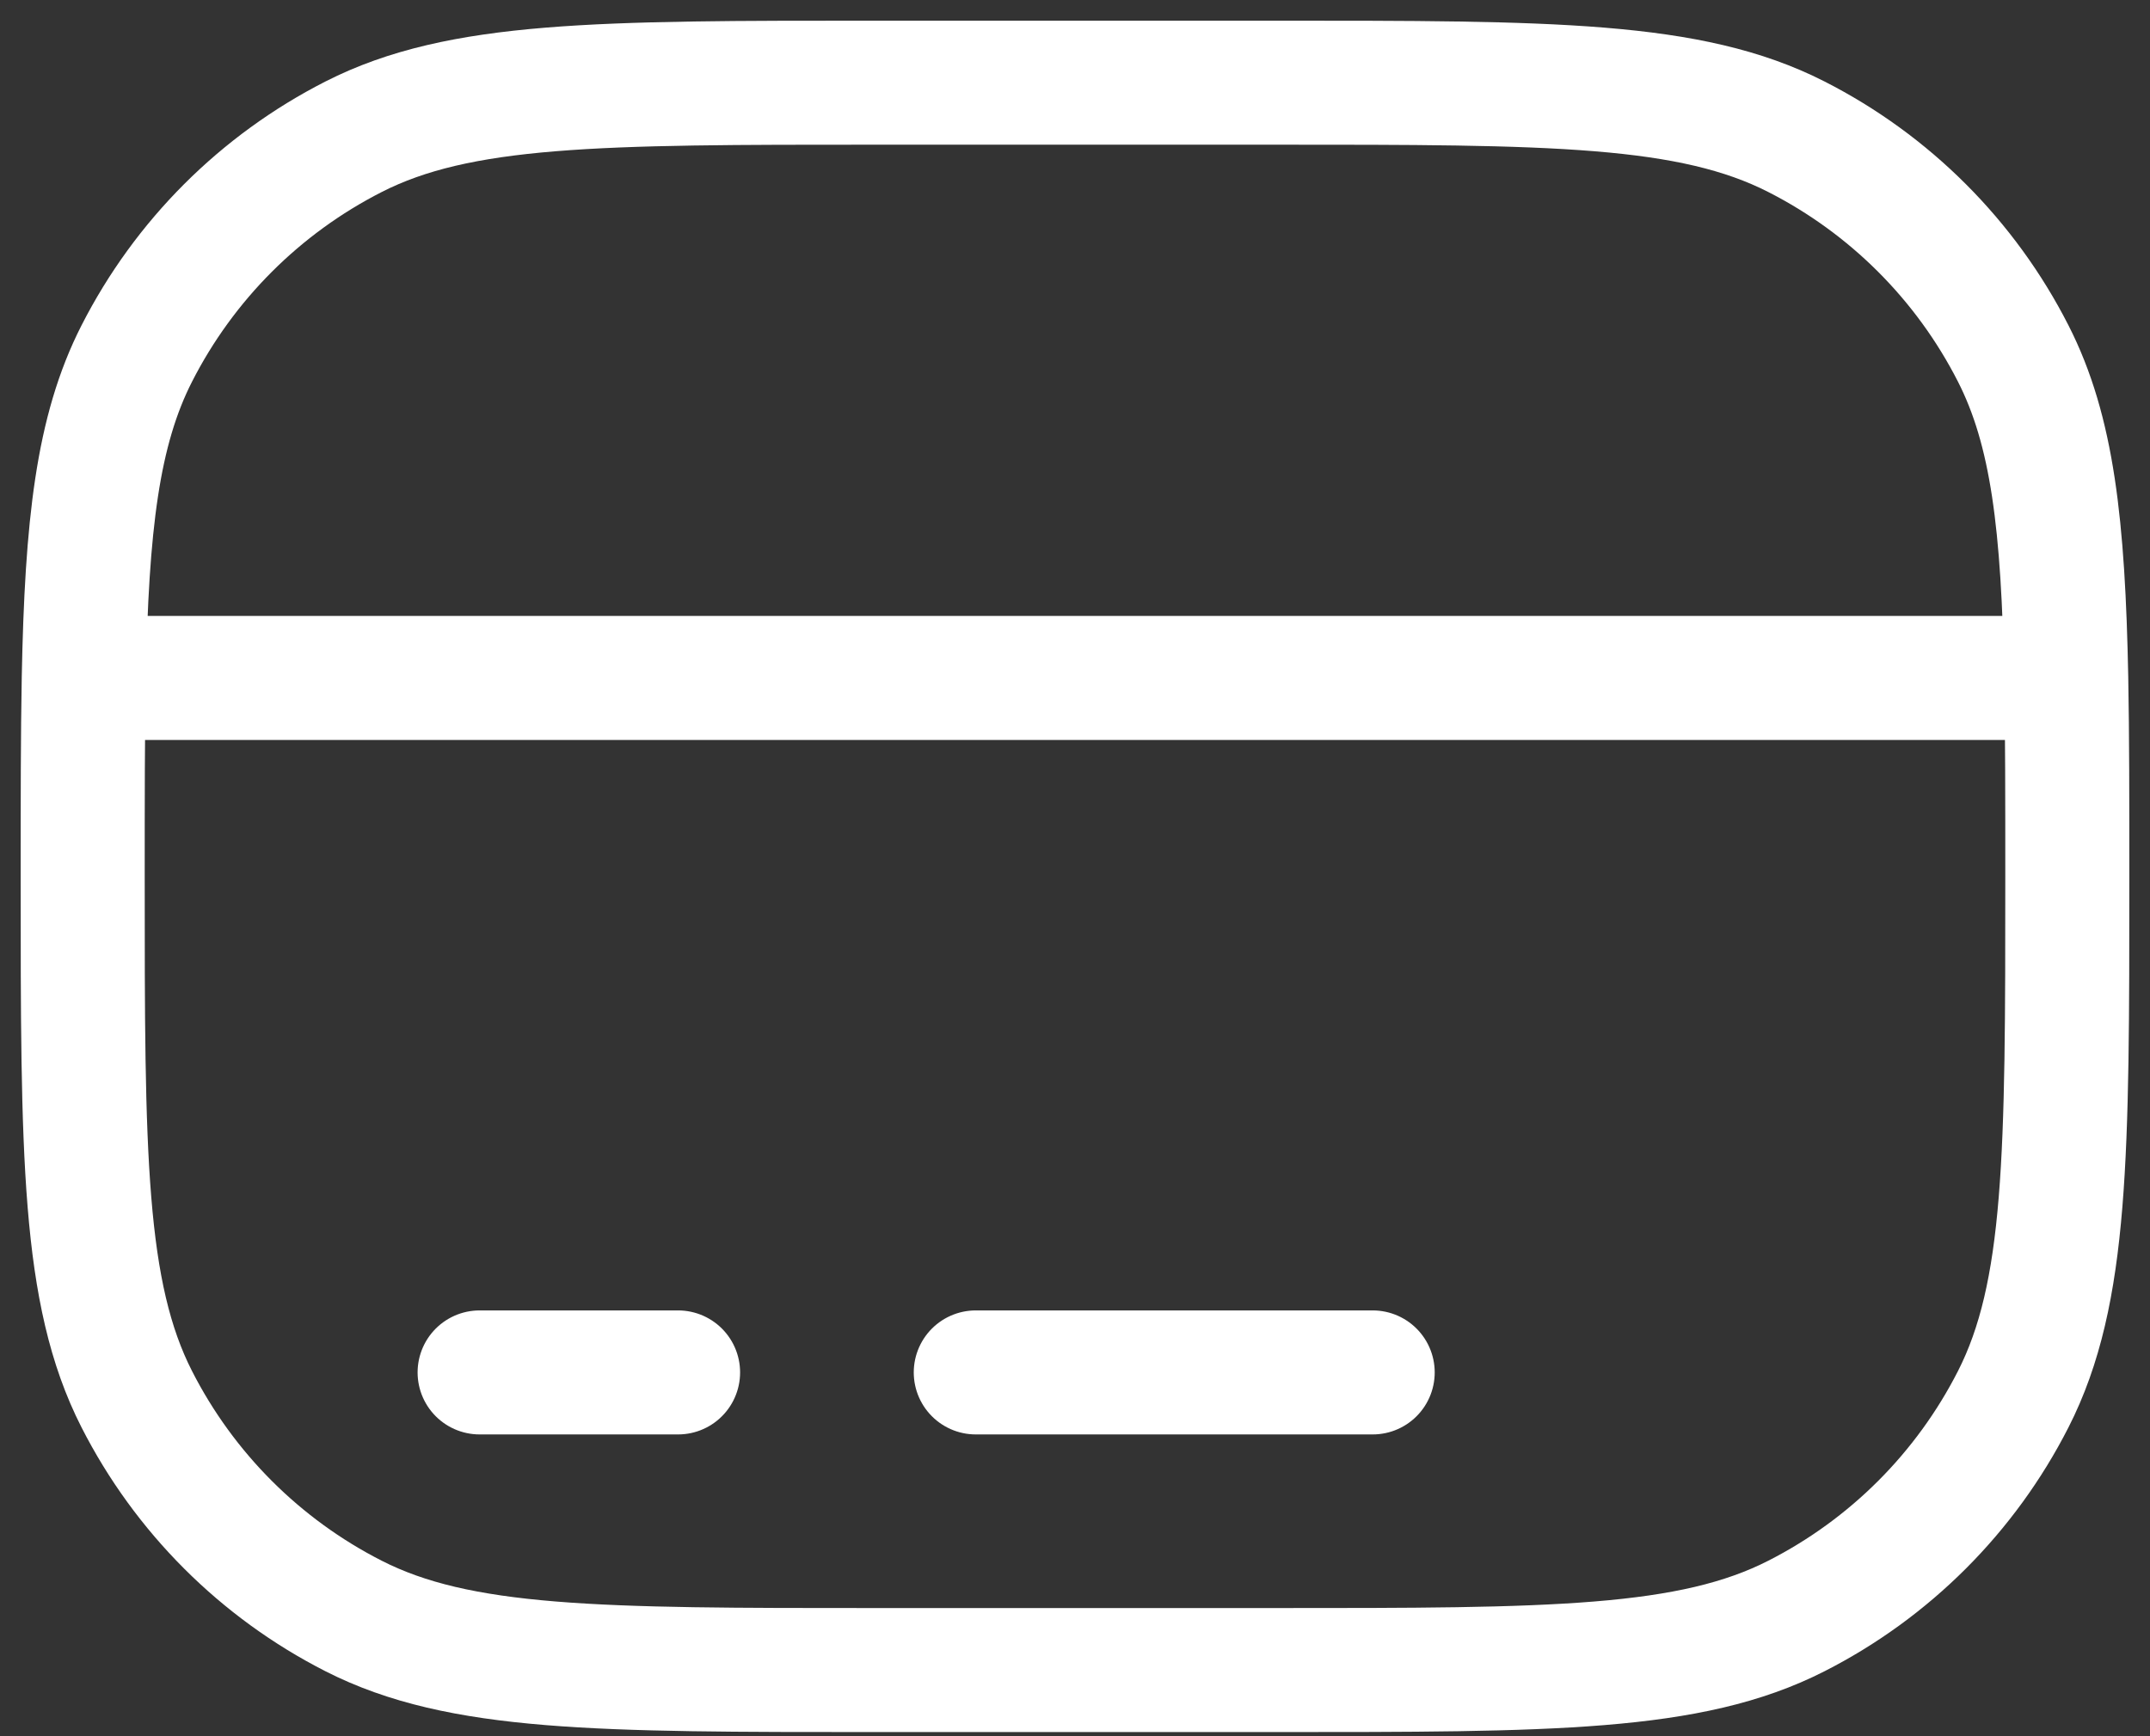 <svg width="26" height="21" viewBox="0 0 26 21" fill="none" xmlns="http://www.w3.org/2000/svg">
<rect x="0" y="0" width="26" height="21" fill="#333333" stroke="none"/>
<path d="M16.6 16.6H11.8M8.2 16.6H5.8M1.013 8.2C1 8.892 1 9.684 1 10.6C1 13.96 1 15.64 1.654 16.924C2.229 18.053 3.147 18.971 4.276 19.546C5.56 20.2 7.24 20.2 10.6 20.2H15.4C18.76 20.2 20.441 20.2 21.724 19.546C22.853 18.971 23.771 18.053 24.346 16.924C25 15.64 25 13.96 25 10.6C25 9.684 25 8.892 24.987 8.2M1.013 8.2C1.049 6.353 1.178 5.21 1.654 4.276C2.229 3.147 3.147 2.229 4.276 1.654C5.56 1 7.24 1 10.6 1H15.4C18.76 1 20.441 1 21.724 1.654C22.853 2.229 23.771 3.147 24.346 4.276C24.822 5.21 24.951 6.353 24.987 8.2M1.013 8.2H24.987" stroke="#fff" stroke-width="1.5" stroke-linecap="round"/>
</svg>

